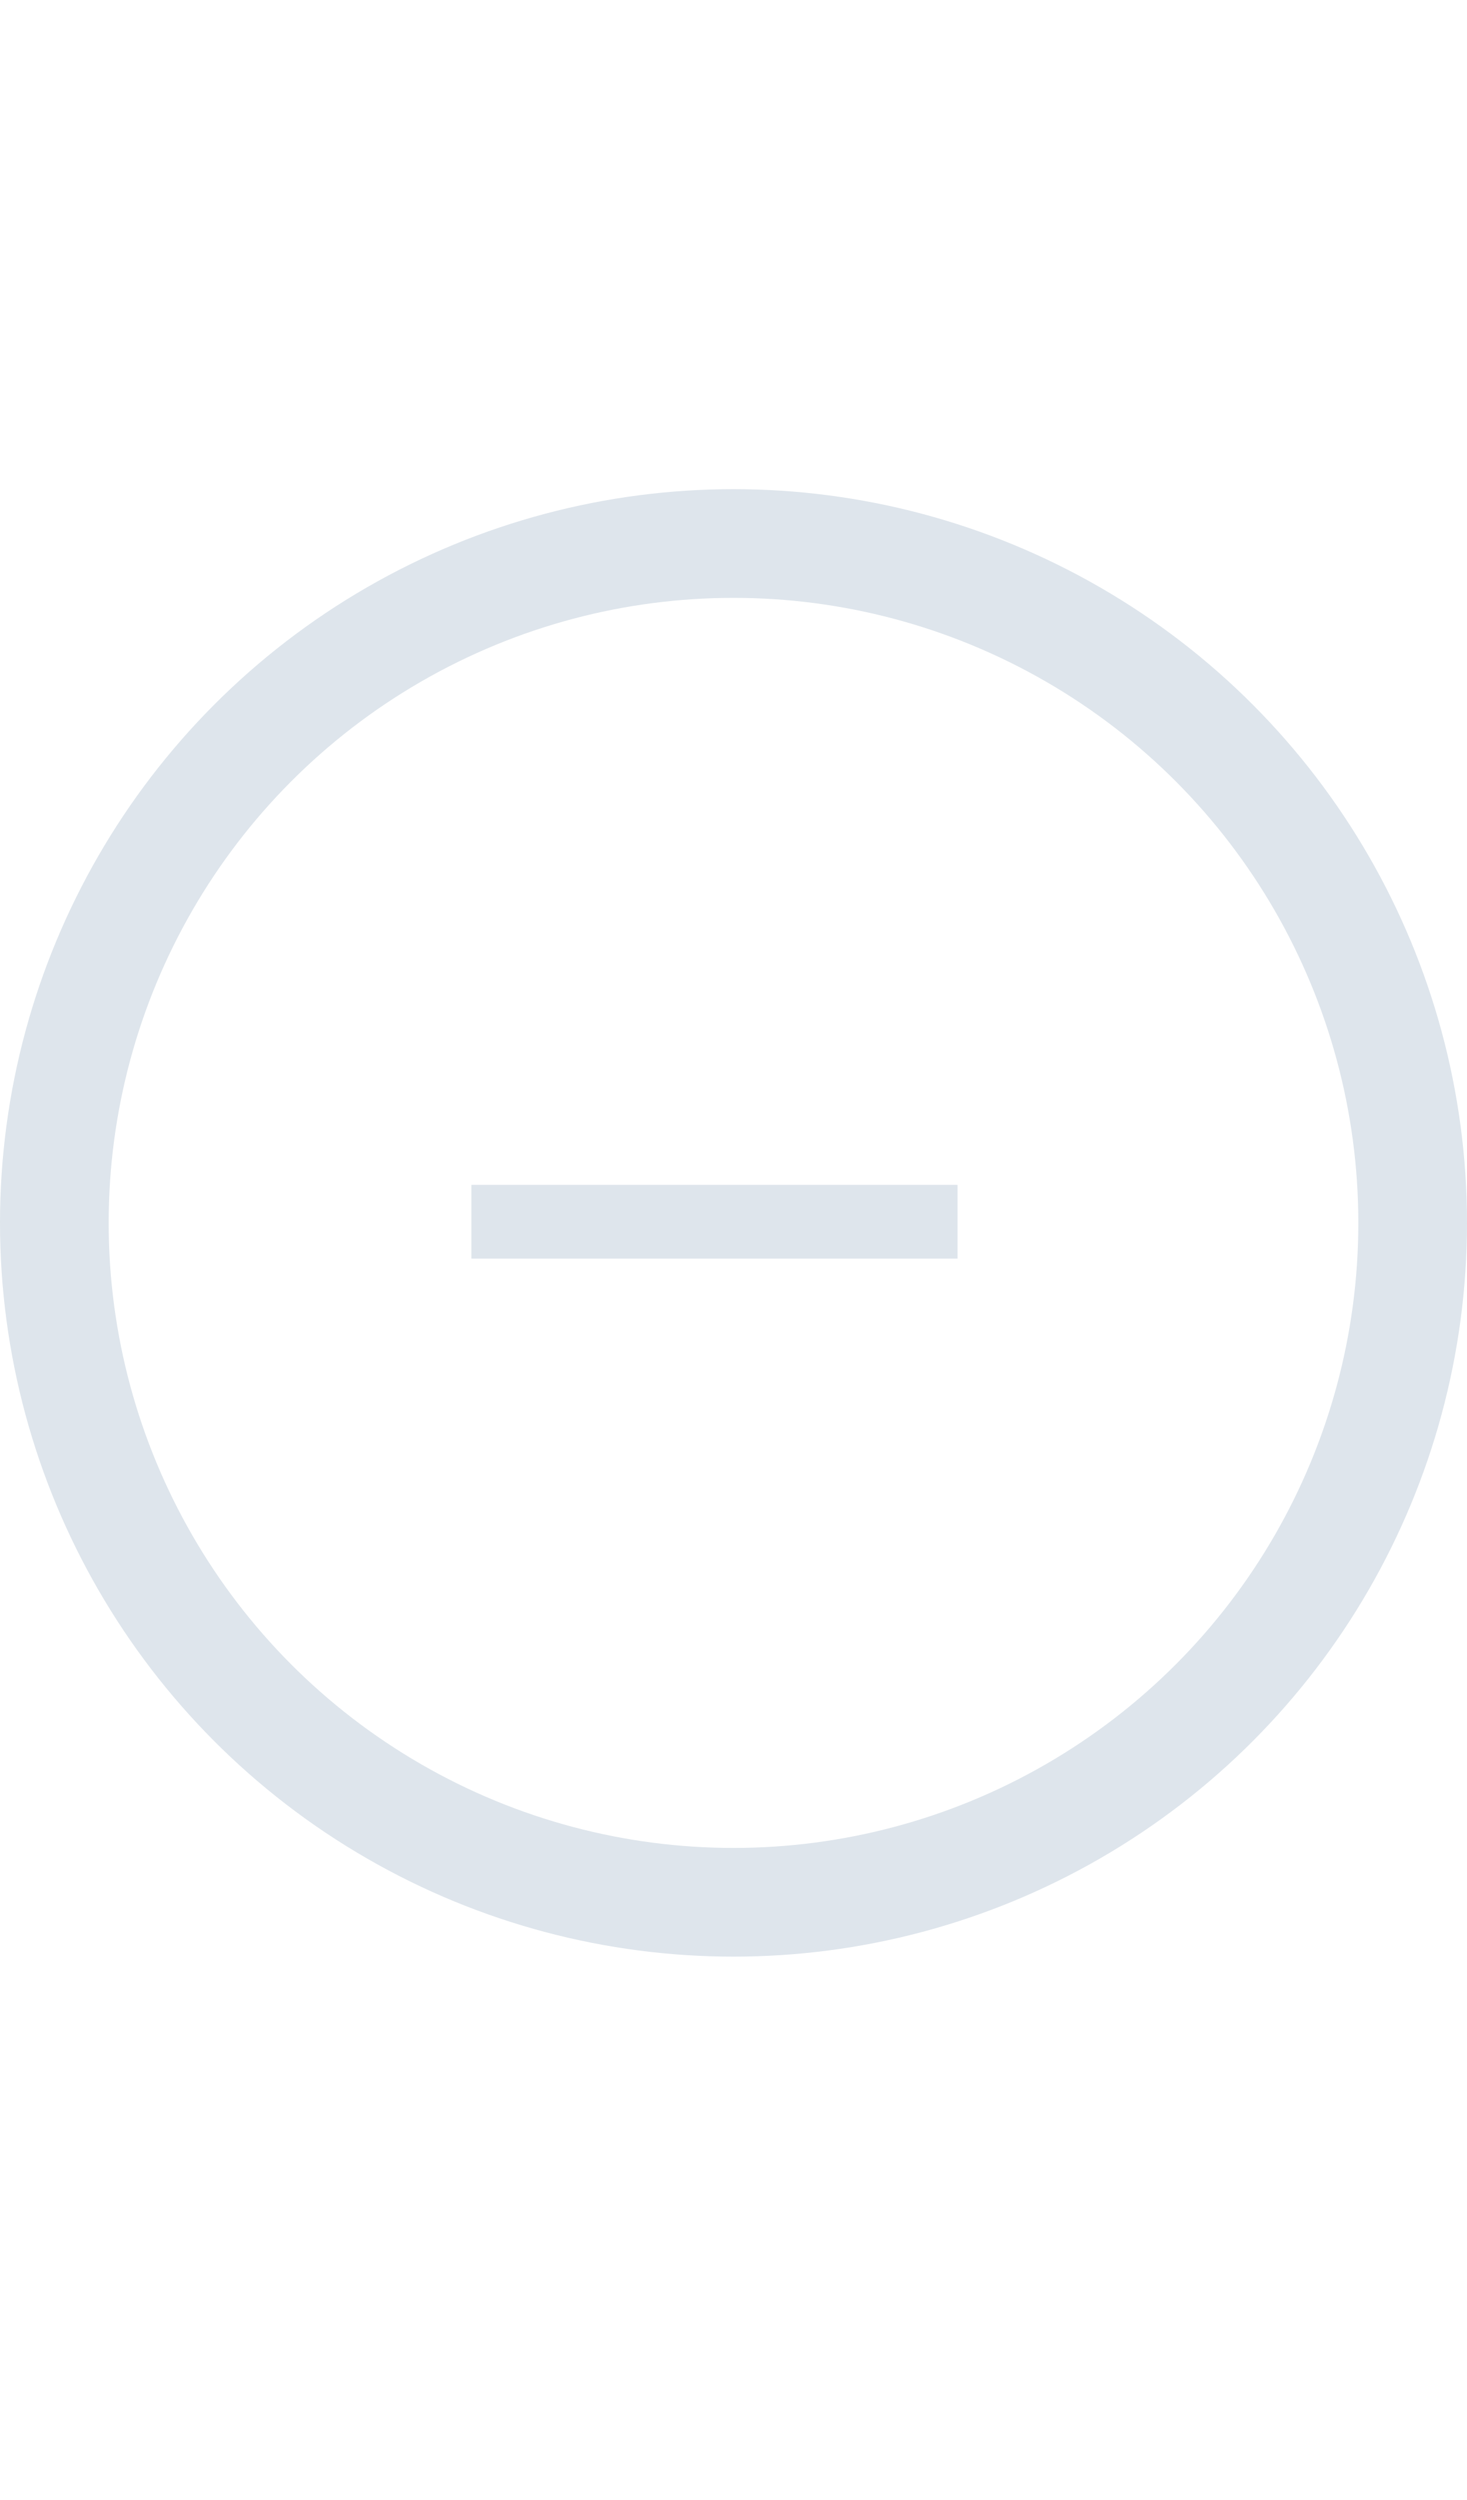 <svg width="27" height="46" viewBox="0 0 27 46" fill="none" xmlns="http://www.w3.org/2000/svg">
<g opacity="0.3">
<circle cx="13.5" cy="22.5" r="12.5" stroke="#90A8BE" stroke-width="2"/>
<path d="M8.676 23.157H17.623V21.8H8.676V23.157Z" fill="#90A8BE"/>
</g>
</svg>

